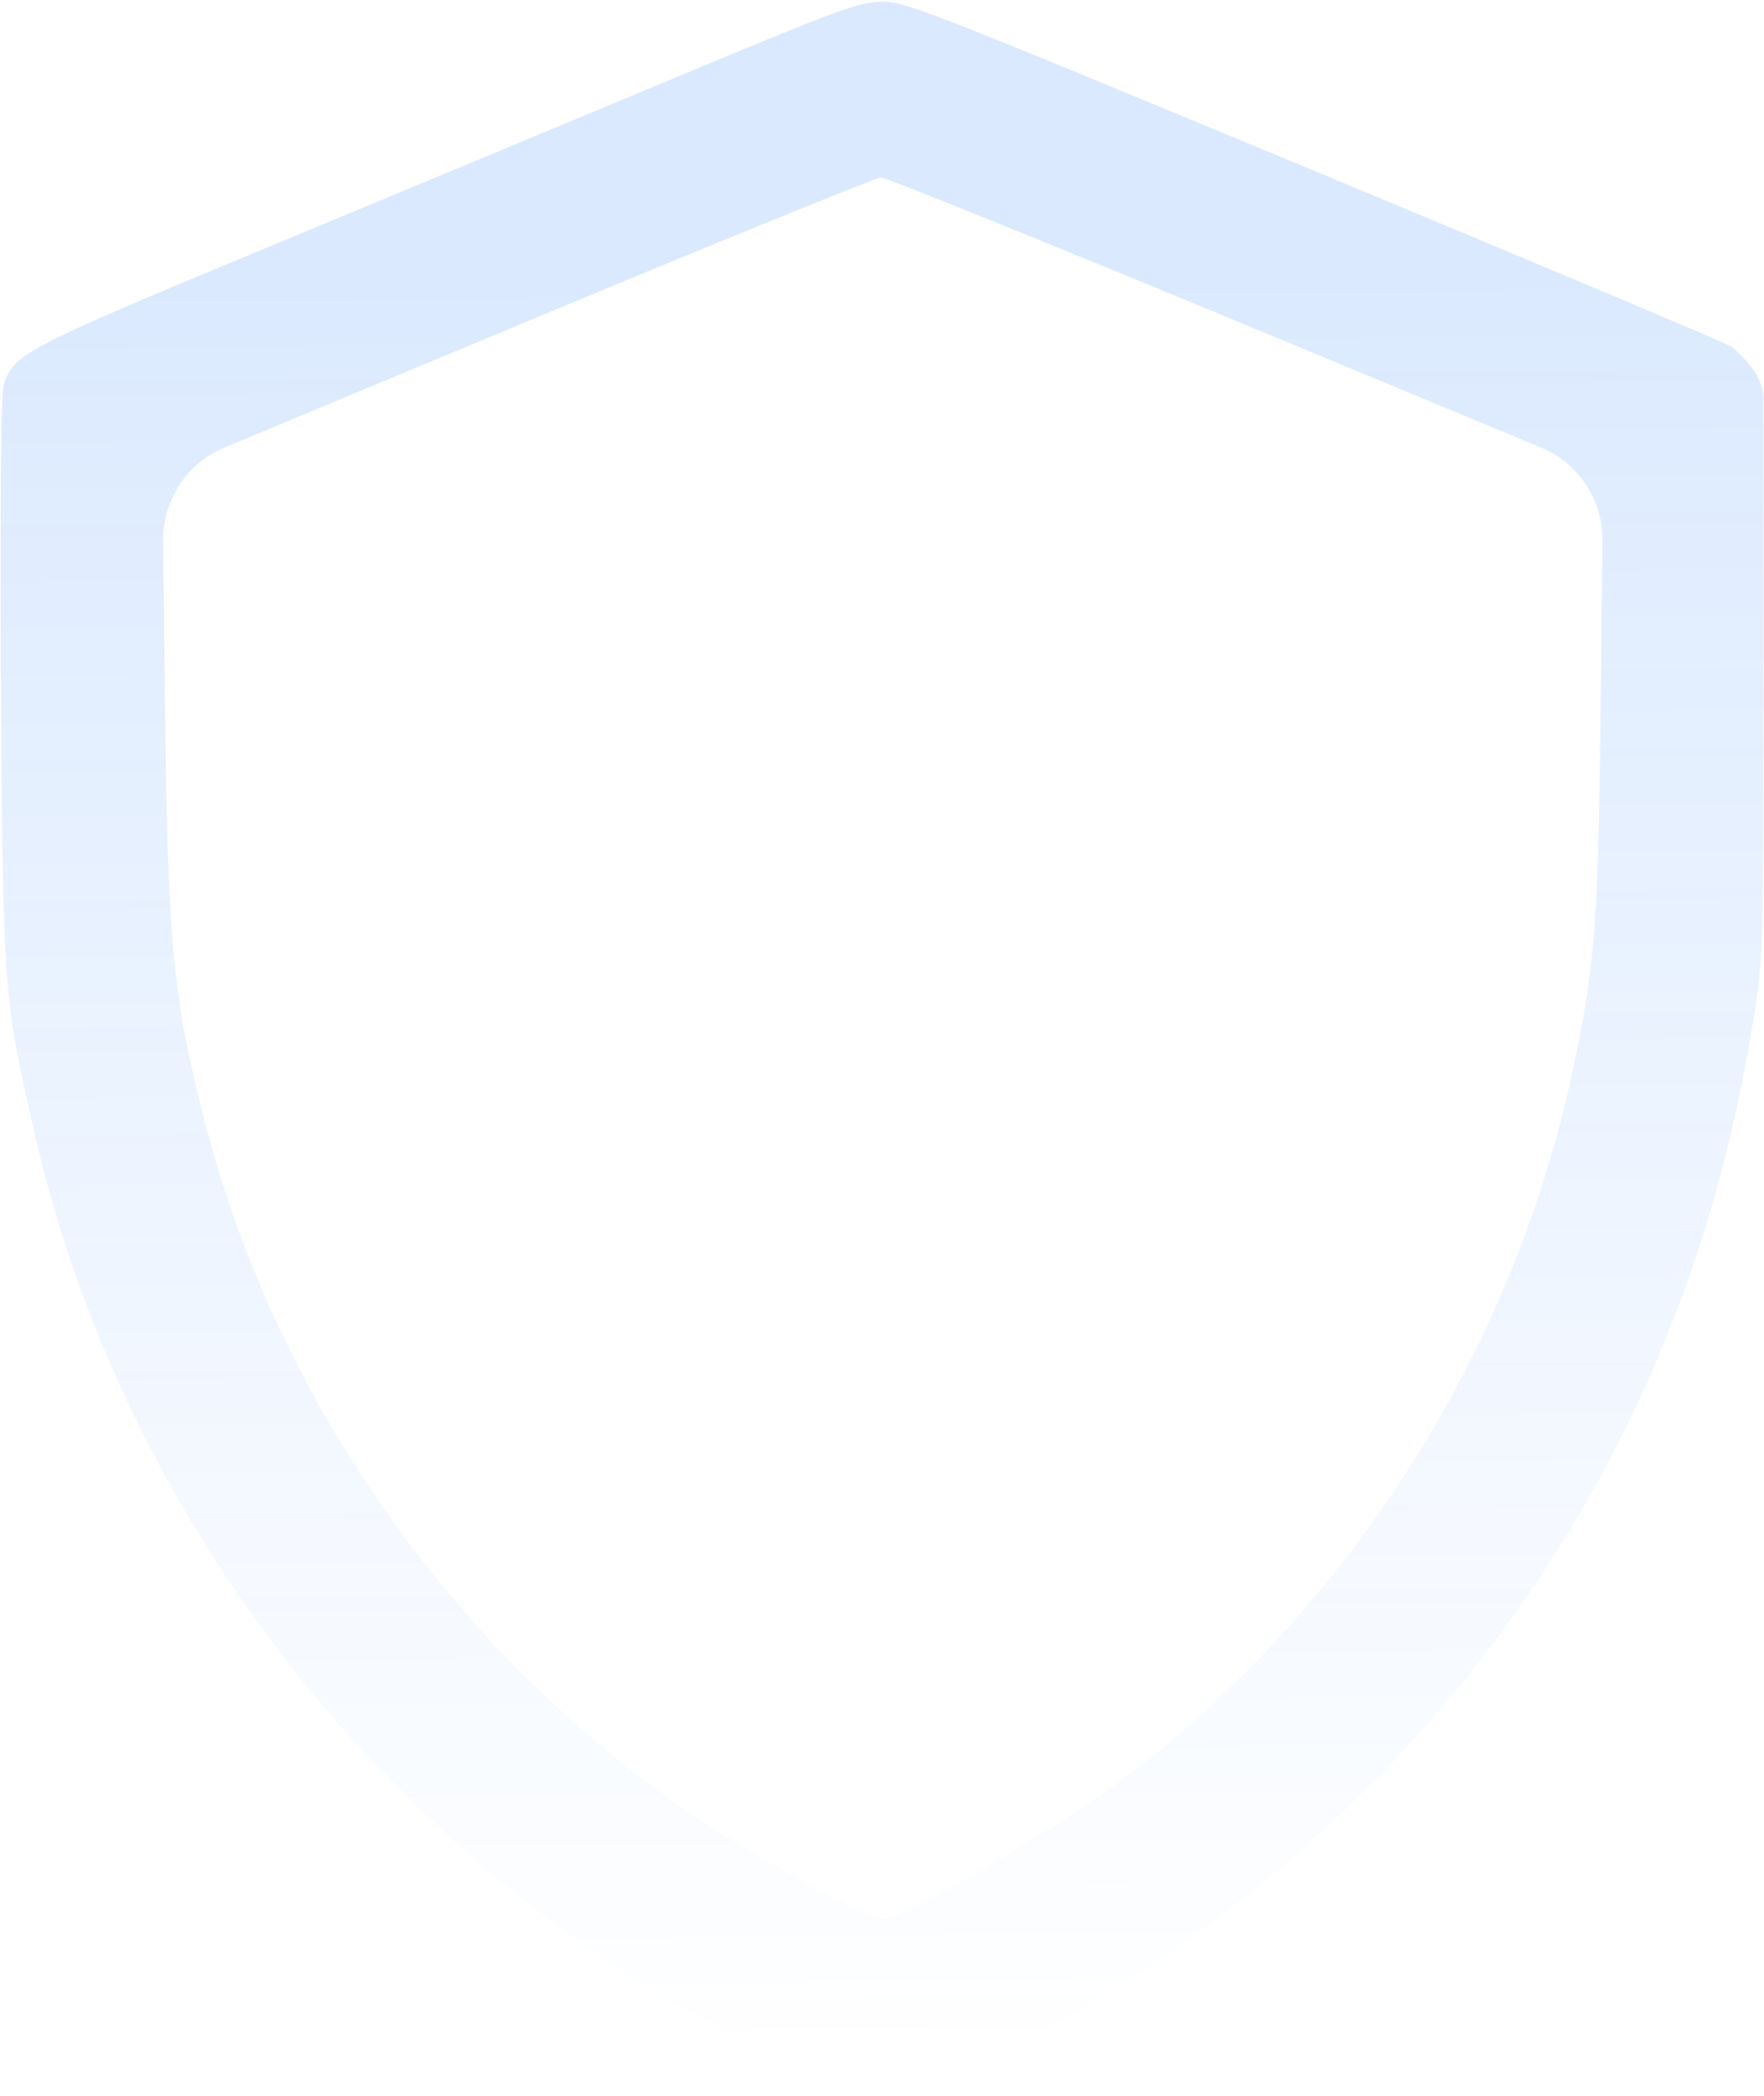 <svg width="372" height="442" viewBox="0 0 372 442" fill="none" xmlns="http://www.w3.org/2000/svg">
<path d="M140.5 17.171C118.438 26.392 79.657 42.507 54.32 53.021C5.112 73.446 2.699 74.739 0.803 81.202C0.2 83.356 0.027 102.661 0.2 143.338C0.63 208.662 0.717 210.213 7.094 238.135C27.001 326.038 89.395 401.359 172.3 437.641C184.538 442.984 188.071 442.984 200.136 437.555C265.978 408.426 319.15 355.426 347.848 290.36C358.362 266.488 365.601 241.496 369.91 214.005C371.806 201.854 371.892 199.699 371.892 141.097V84.615C371.892 82.068 371.043 79.593 369.479 77.582C368.1 75.773 366.118 73.79 364.998 73.015C363.792 72.239 324.235 55.607 277.009 35.958C194.793 1.831 190.829 0.279 185.831 0.365C181.004 0.452 177.04 1.917 140.5 17.171ZM262.789 68.534L325.009 94.376C332.924 97.663 338.046 105.432 337.949 114.002L337.593 145.492C337.076 194.011 336.473 202.371 332.25 222.968C320.529 280.622 288.471 333.622 242.881 370.421C227.455 382.831 191.605 404.462 186.348 404.462C182.814 404.462 161.442 392.914 146.446 382.831C96.807 349.565 58.716 295.876 43.634 238.135C36.309 209.868 35.361 200.388 34.758 145.492L34.401 113.985C34.304 105.424 39.416 97.661 47.321 94.368L109.131 68.62C150.325 51.47 184.796 37.423 185.744 37.423C186.692 37.337 221.337 51.384 262.789 68.534Z" fill="url(#paint0_linear_6451_9828)" fill-opacity="0.15"/>
<defs>
<linearGradient id="paint0_linear_6451_9828" x1="214" y1="54.5" x2="217" y2="432.5" gradientUnits="userSpaceOnUse">
<stop stop-color="#0D6EFD"/>
<stop offset="1" stop-color="#0D6EFD" stop-opacity="0"/>
</linearGradient>
</defs>
</svg>
